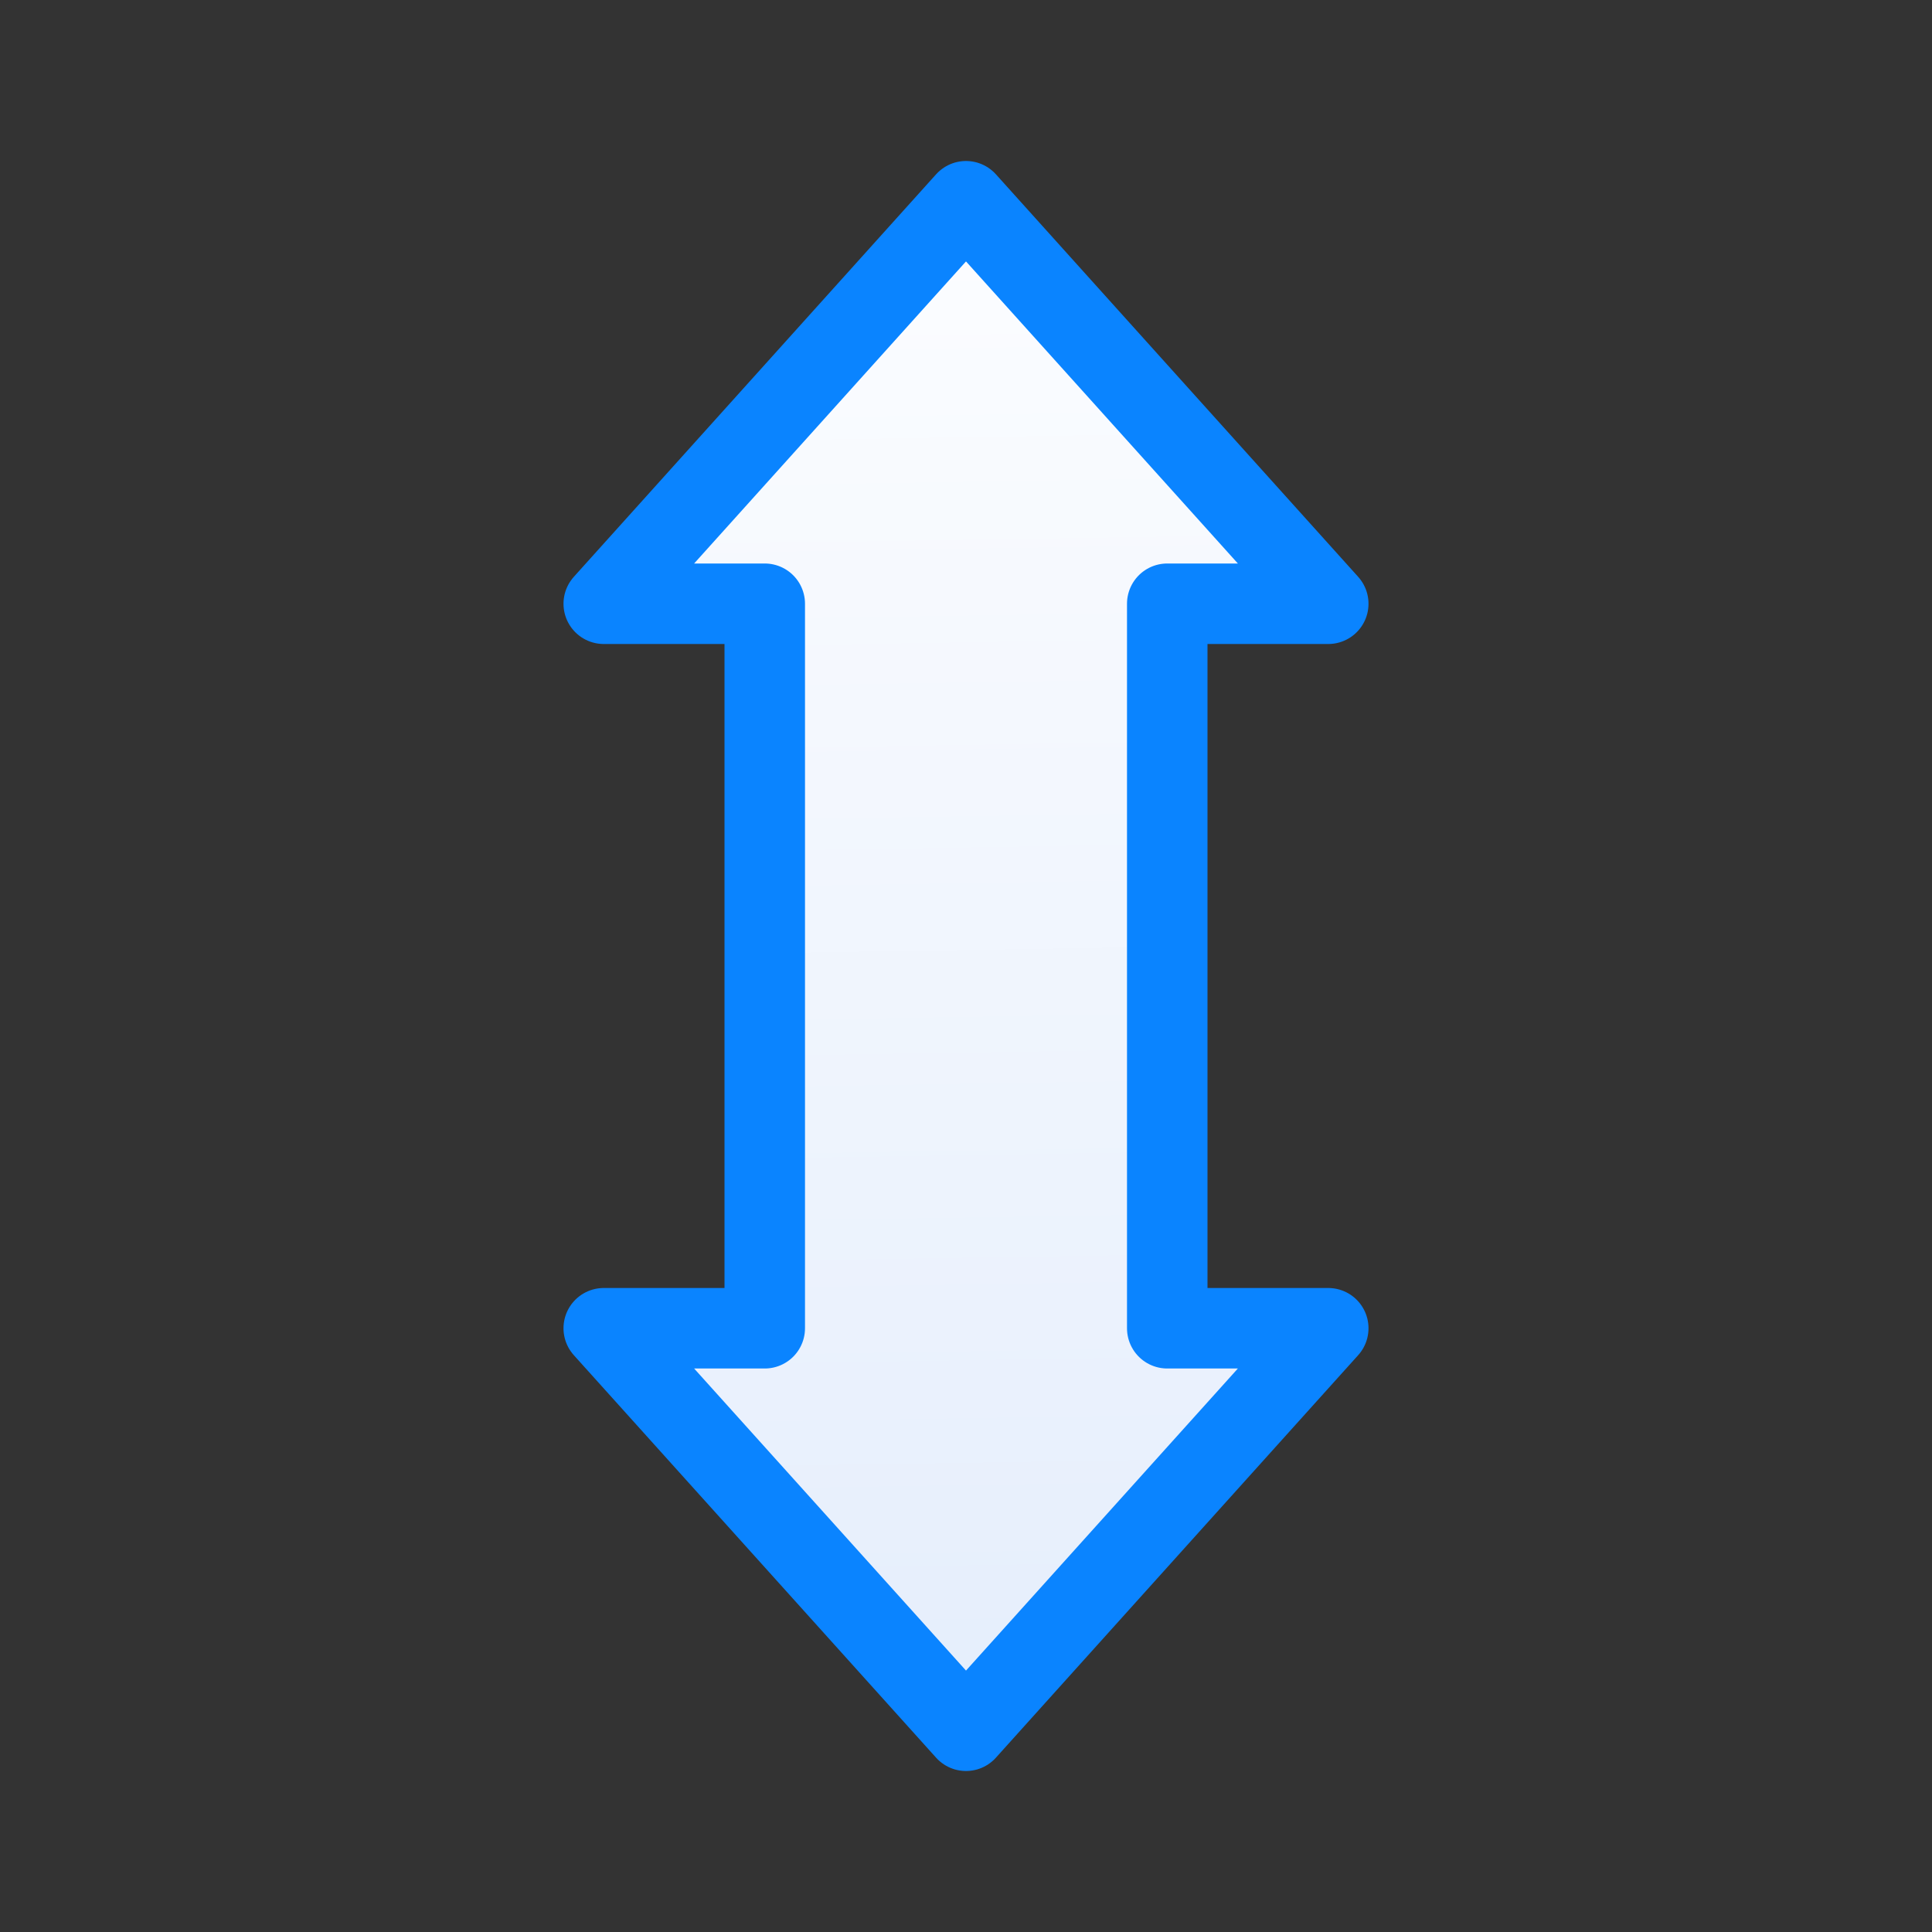 <svg viewBox="0 0 24 24" xmlns="http://www.w3.org/2000/svg" xmlns:xlink="http://www.w3.org/1999/xlink"><rect x="0" y="0" width="24" height="24" fill="#333333" stroke="none"/><linearGradient id="a" gradientUnits="userSpaceOnUse" x1="9.254" x2="8.949" y1="21.398" y2="2.297"><stop offset="0" stop-color="#e5eefc"/><stop offset="1" stop-color="#fcfdff"/></linearGradient><path d="m16.5 7.5-4.5-5-4.5 5h2v9h-2l4.5 5 4.5-5h-2v-9z" fill="url(#a)" stroke="#0a84ff" stroke-linecap="round" stroke-linejoin="round"/></svg>